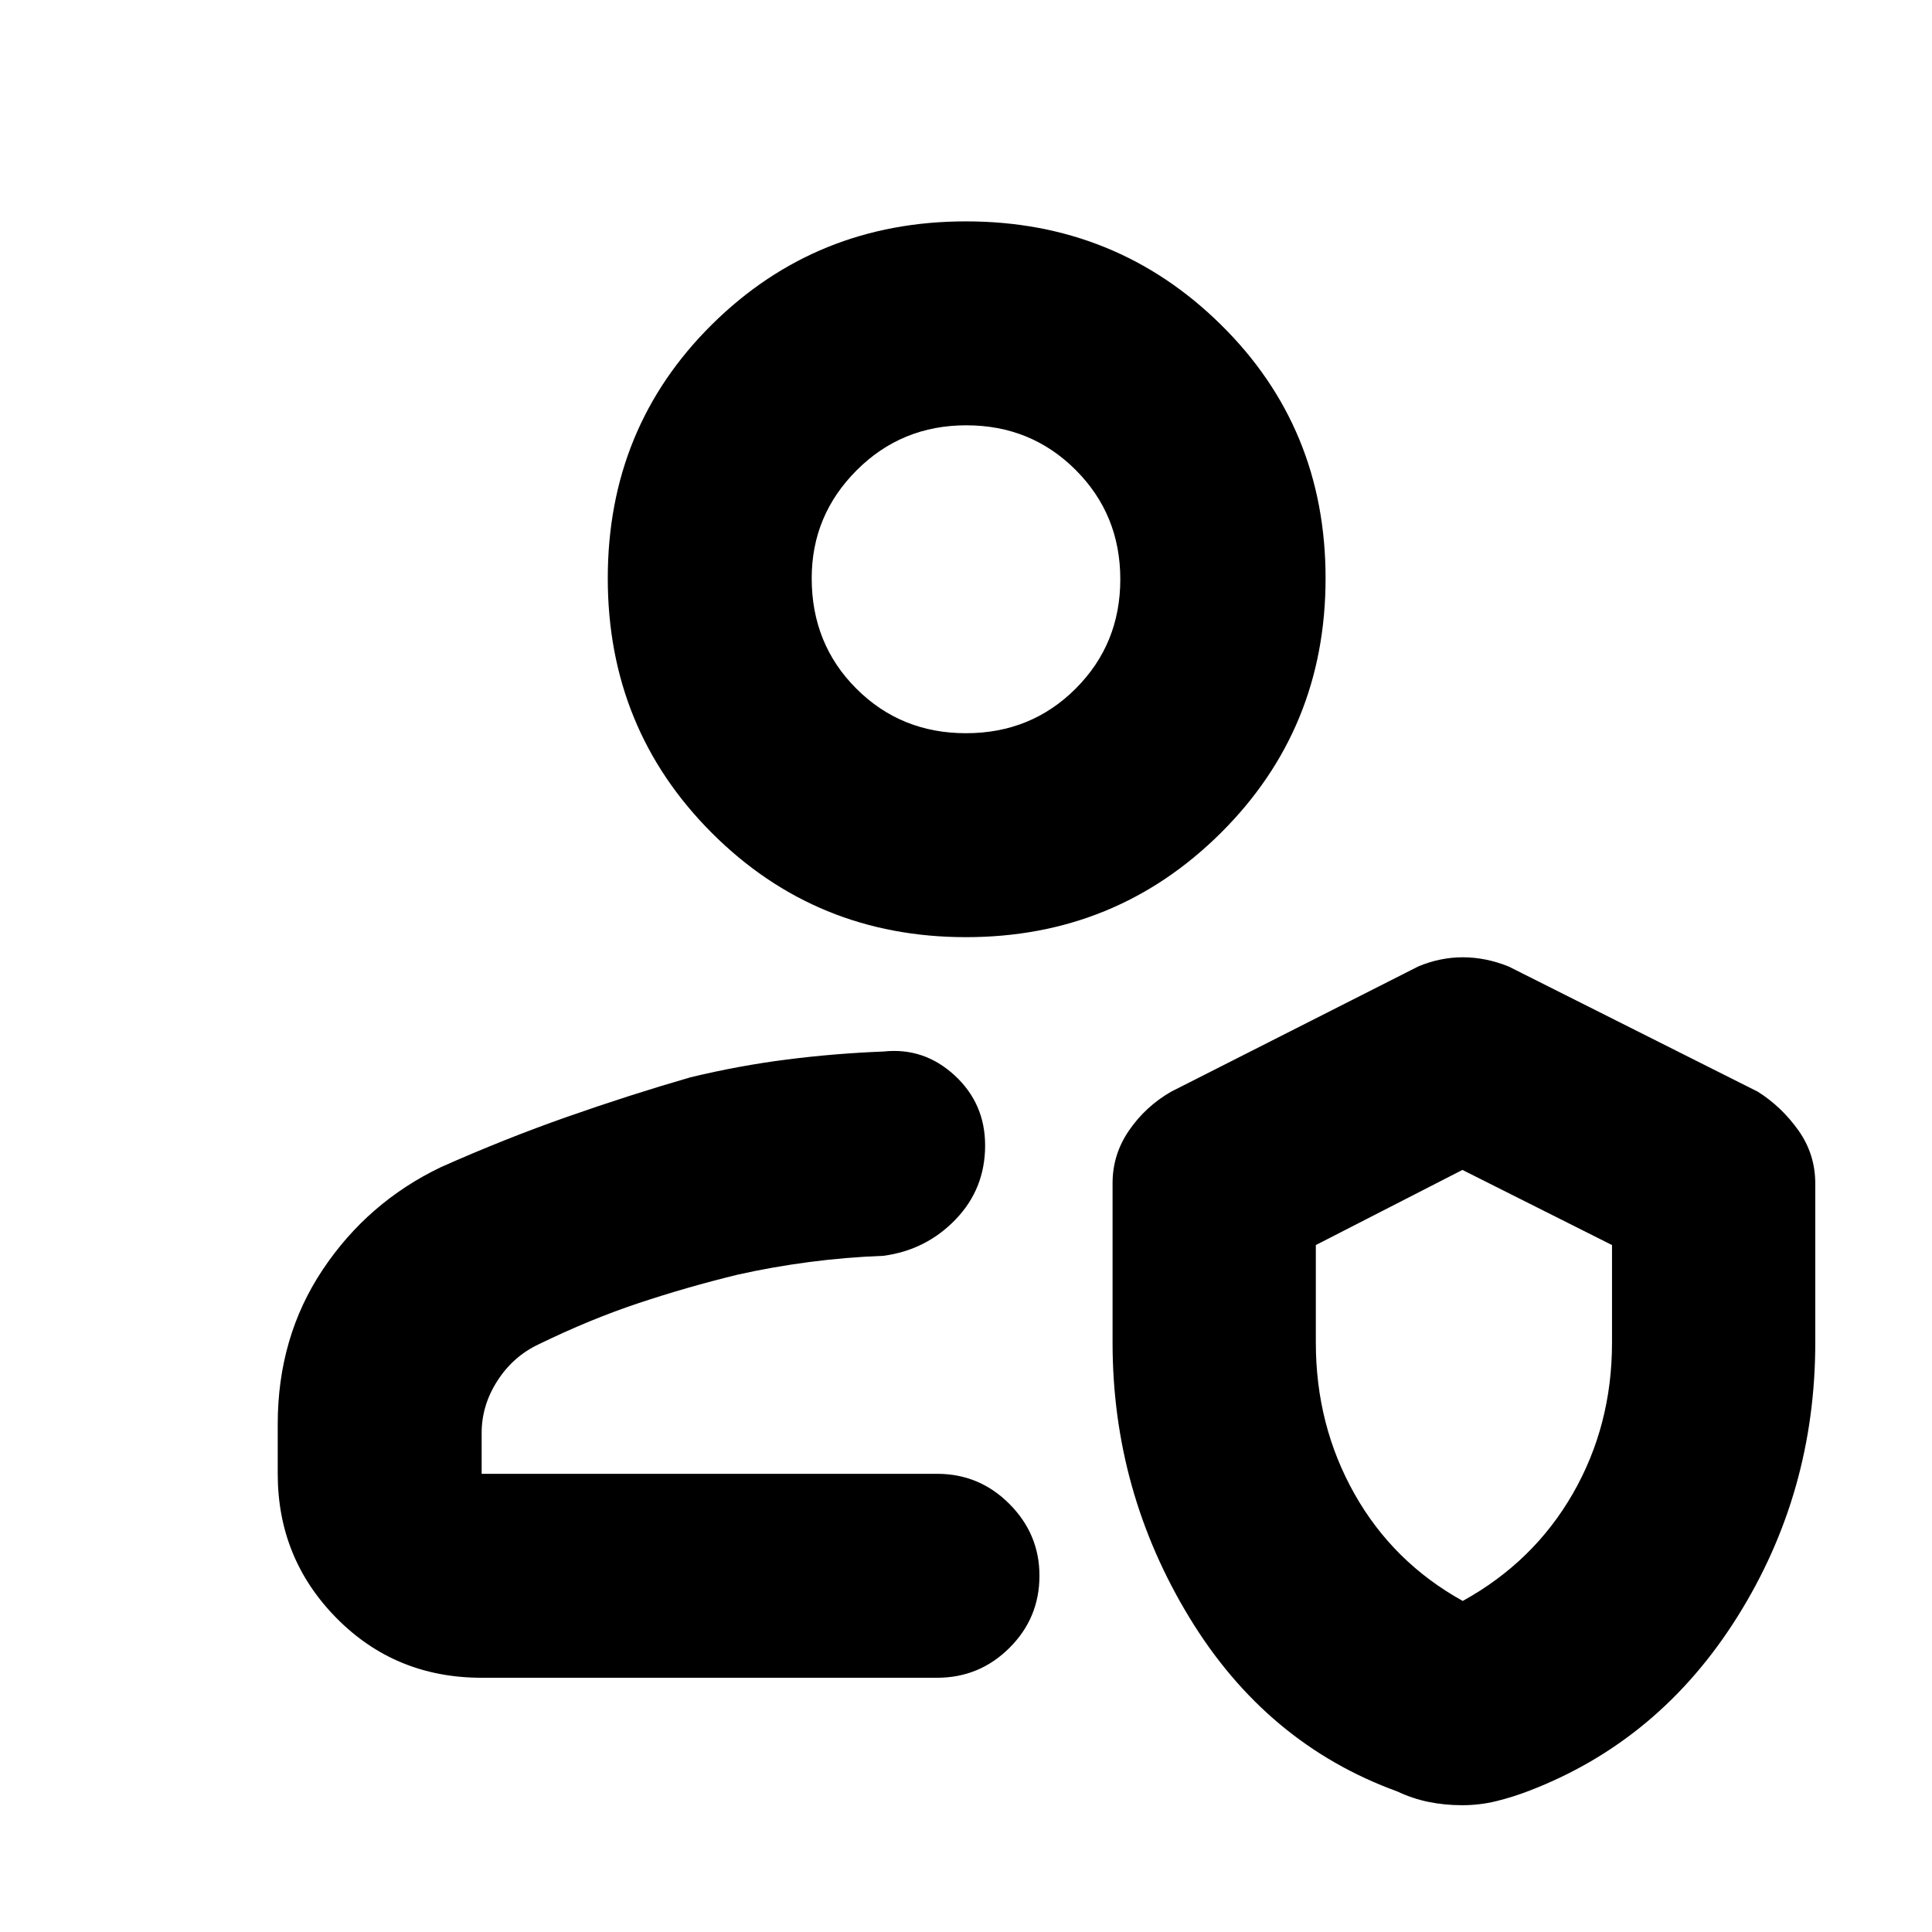 <svg xmlns="http://www.w3.org/2000/svg" height="40" viewBox="0 -960 960 960" width="40"><path d="M465.67-227.67ZM239.33-126.33q-42.82 0-72.08-29.61Q138-185.54 138-227.67v-24.68q0-43.28 22.37-76.78 22.36-33.49 58.65-50.89 31.81-14.15 62.71-25 30.89-10.85 61.27-19.65 24.17-5.83 48.01-8.86 23.84-3.04 47.99-3.97 20.08-2.17 35.29 11.8t15.21 34.85q0 21.57-14.67 36.79Q460.17-338.83 439-336q-18.82.72-36.99 3.11-18.18 2.39-35.55 6.28-25.2 6.15-49.16 14.13-23.97 7.98-49.33 20.31-12.89 5.99-20.76 18.2-7.88 12.2-7.88 25.97v20.33h226.34q21 0 35.91 14.98 14.92 14.97 14.92 35.64 0 21.05-14.92 35.88-14.91 14.84-35.91 14.84H239.33Zm313.5-245.77q0-14.28 8.17-26.17 8.17-11.9 20.83-19.23l123-62.33q10.81-4.5 22.07-4.5 11.27 0 22.66 4.54l123.86 62.24q11.75 7.38 20.16 19.17 8.42 11.79 8.42 26.53v79.02q0 74.5-38.67 136.16Q824.67-95 759.73-70.13q-8.21 3.16-16.38 5.15Q735.18-63 726.54-63q-8.64 0-16.67-1.63-8.03-1.64-15.54-5.2Q629.17-93.5 591-156.26q-38.17-62.76-38.17-136.52v-79.32Zm174 207.6q35.25-19.45 54.71-53.33Q801-251.71 801-292.81v-48.53l-74.33-37.33-72.84 37.33v48.53q0 41 19.17 75.05t53.83 53.26ZM480-494.33q-74.5 0-126.25-51.75T302-672.67q0-74.83 51.75-126.08T480-850q74.5 0 126.58 51.25 52.09 51.25 52.09 126.08 0 74.84-52.09 126.59Q554.5-494.33 480-494.33Zm0-101.34q32.33 0 54.5-22.16 22.17-22.17 22.17-54.34 0-32.16-22.19-54.33-22.18-22.17-54.33-22.17t-54.48 22.35q-22.34 22.35-22.34 53.65 0 32.67 22.17 54.84 22.17 22.16 54.5 22.16Zm0-76.66Zm247.83 400.66Z"/></svg>